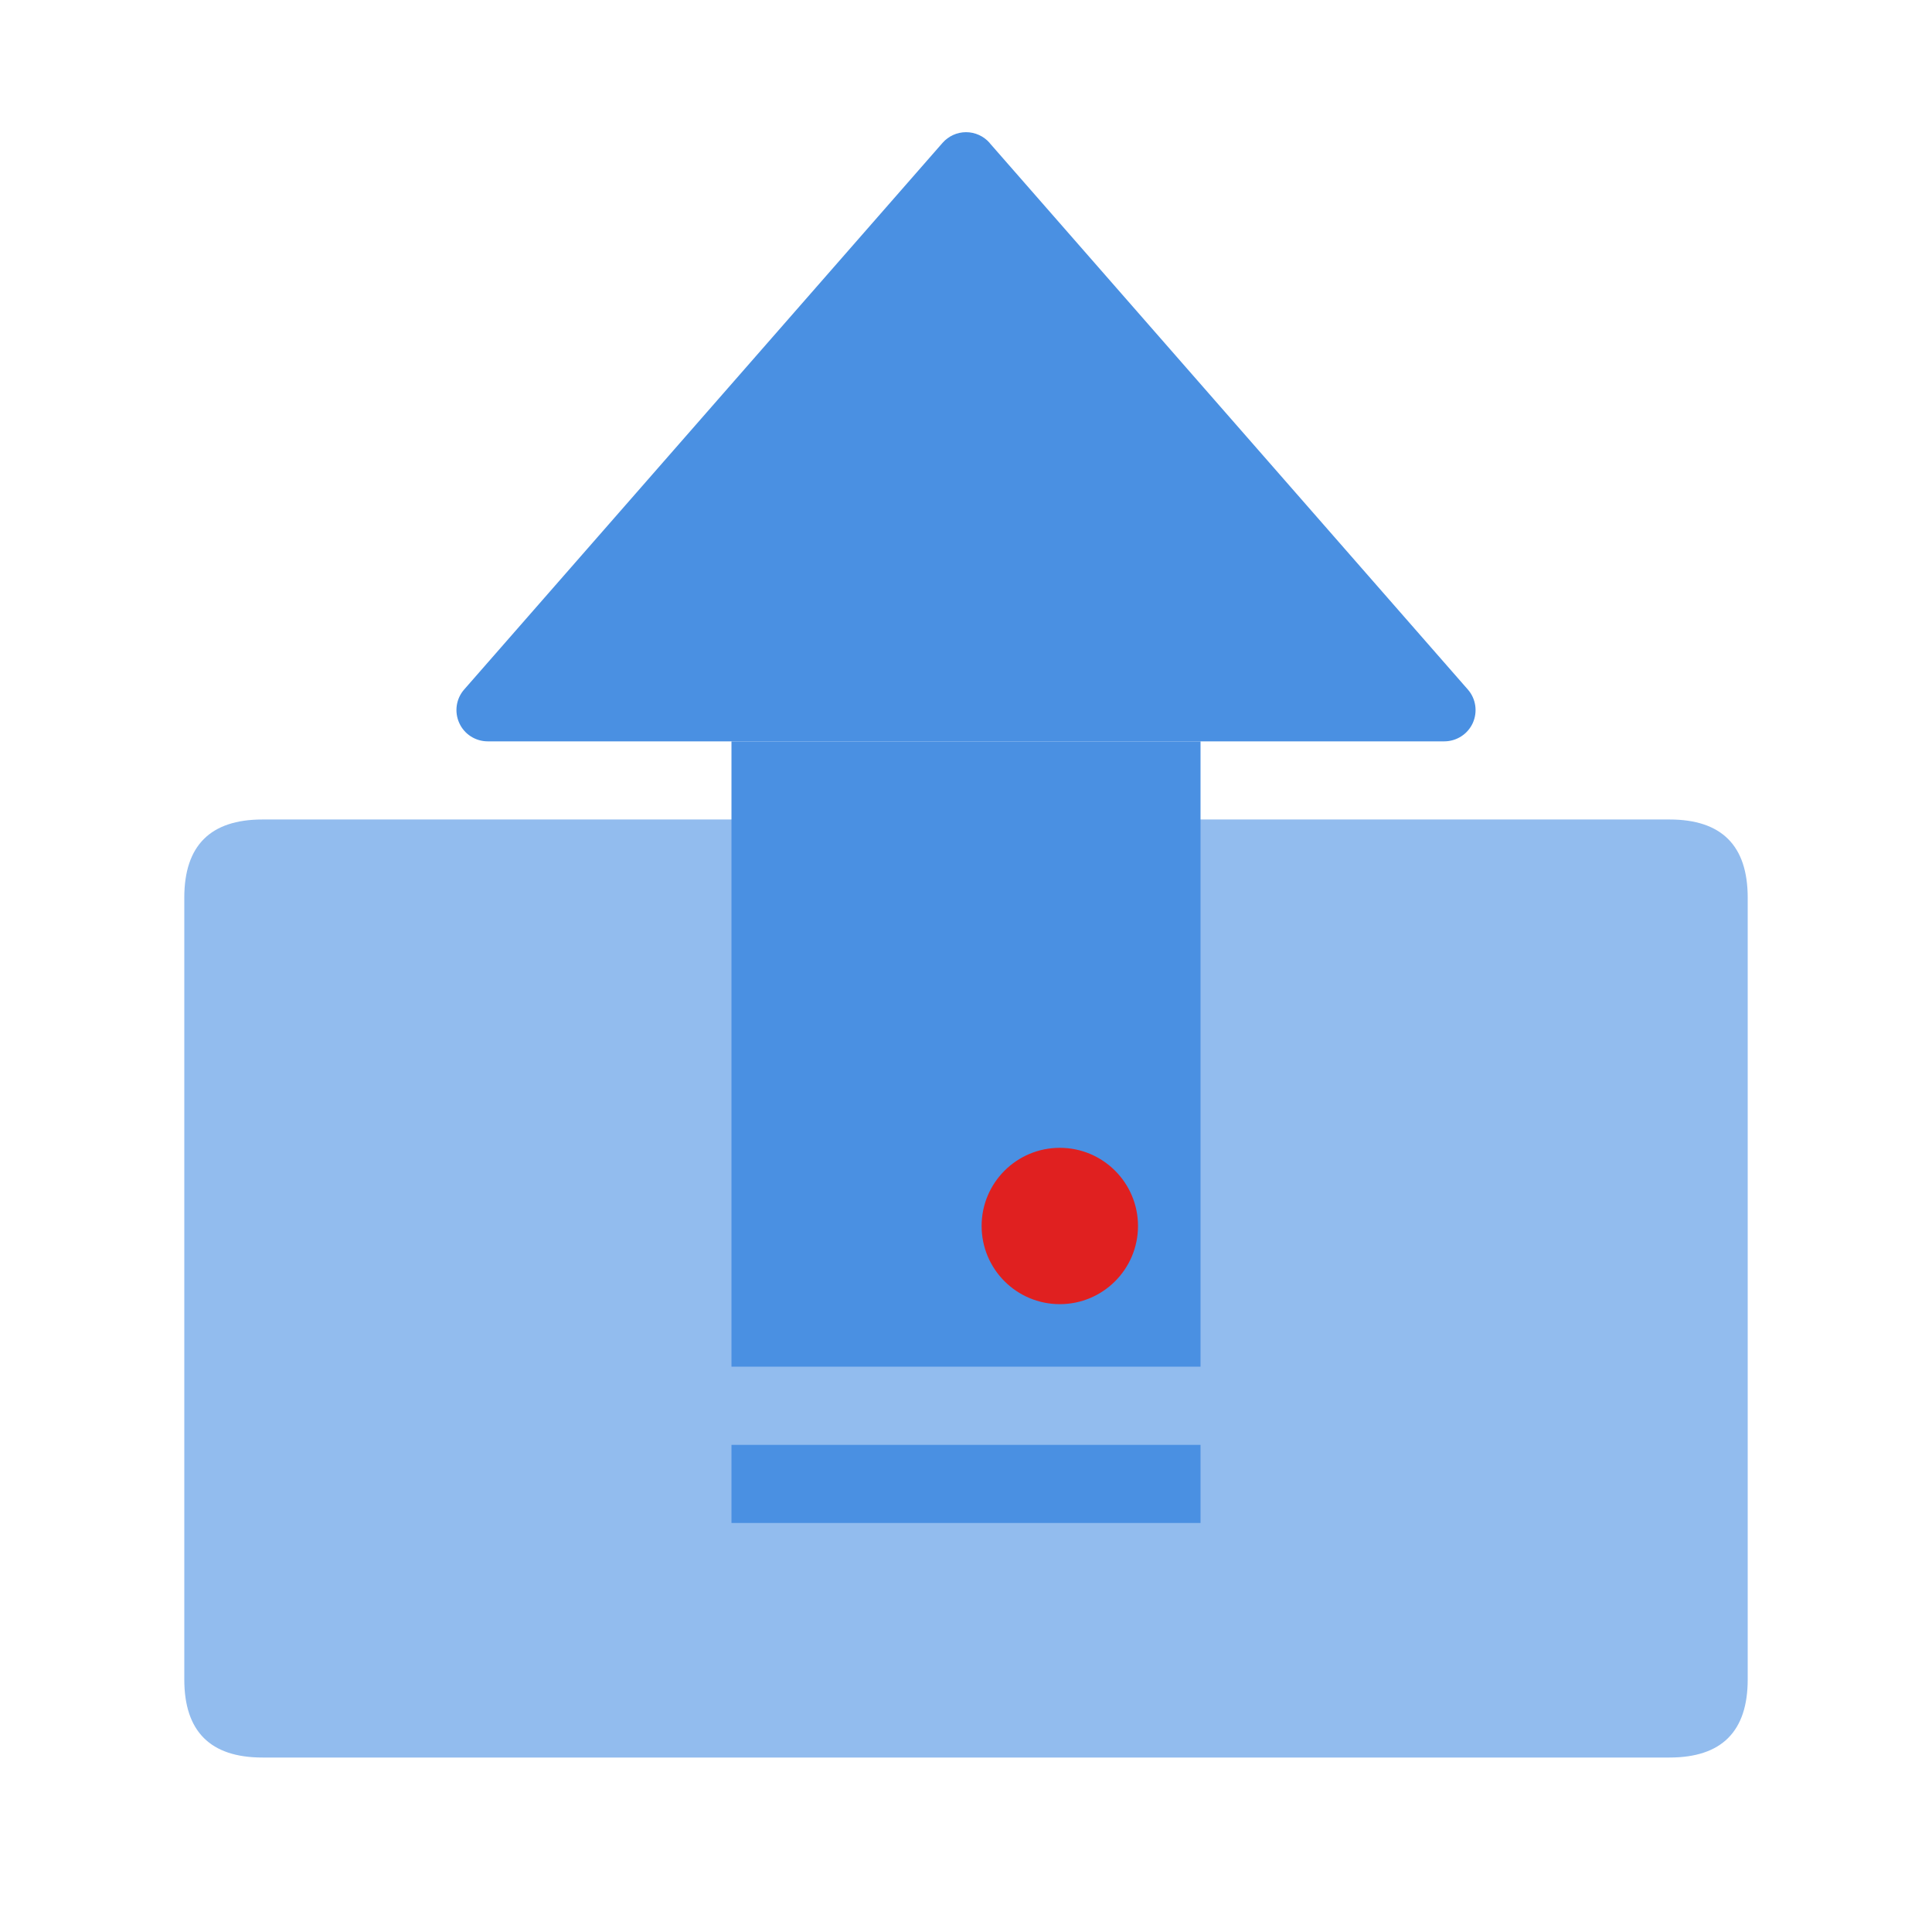 <svg xmlns="http://www.w3.org/2000/svg" xmlns:xlink="http://www.w3.org/1999/xlink" fill="none" version="1.1" width="36" height="36" viewBox="0 0 36 36"><g style="mix-blend-mode:passthrough"><g><path d="" fill="#909090" fill-opacity="0"/></g><g><path d="M4.891,15.27C4.891,15.27,31.109,15.27,31.109,15.27C32.08,15.27,32.566,15.756,32.566,16.727C32.566,16.727,32.566,31.293,32.566,31.293C32.566,32.264,32.08,32.749,31.109,32.749C31.109,32.749,4.891,32.749,4.891,32.749C3.92,32.749,3.434,32.264,3.434,31.293C3.434,31.293,3.434,16.727,3.434,16.727C3.434,15.756,3.92,15.27,4.891,15.27C4.891,15.27,4.891,15.27,4.891,15.27Z" fill="#4A90E2" fill-opacity="0.6"/></g><g><path d="M18.438,2.662C18.438,2.662,27.351,12.848,27.351,12.848C27.502,13.02,27.537,13.264,27.443,13.473C27.348,13.681,27.14,13.814,26.911,13.814C26.911,13.814,9.089,13.814,9.089,13.814C8.86,13.814,8.652,13.681,8.558,13.473C8.463,13.264,8.498,13.02,8.649,12.848C8.649,12.848,17.563,2.662,17.563,2.662C17.674,2.536,17.833,2.463,18.001,2.463C18.169,2.463,18.329,2.536,18.44,2.662C18.44,2.662,18.438,2.662,18.438,2.662Z" fill="#4A90E2" fill-opacity="1"/></g><g><path d="M13.63,13.814C13.63,13.814,22.37,13.814,22.37,13.814C22.37,13.814,22.37,25.466,22.37,25.466C22.37,25.466,13.63,25.466,13.63,25.466C13.63,25.466,13.63,13.814,13.63,13.814C13.63,13.814,13.63,13.814,13.63,13.814ZM13.63,26.923C13.63,26.923,22.37,26.923,22.37,26.923C22.37,26.923,22.37,28.379,22.37,28.379C22.37,28.379,13.63,28.379,13.63,28.379C13.63,28.379,13.63,26.923,13.63,26.923C13.63,26.923,13.63,26.923,13.63,26.923Z" fill="#4A90E2" fill-opacity="1"/></g><g><path d="M18.291,22.844C18.291,23.649,18.943,24.301,19.748,24.301C20.552,24.301,21.205,23.649,21.205,22.844C21.205,22.04,20.552,21.388,19.748,21.388C18.943,21.388,18.291,22.04,18.291,22.844C18.291,22.844,18.291,22.844,18.291,22.844Z" fill="#E02020" fill-opacity="1"/></g></g></svg>
